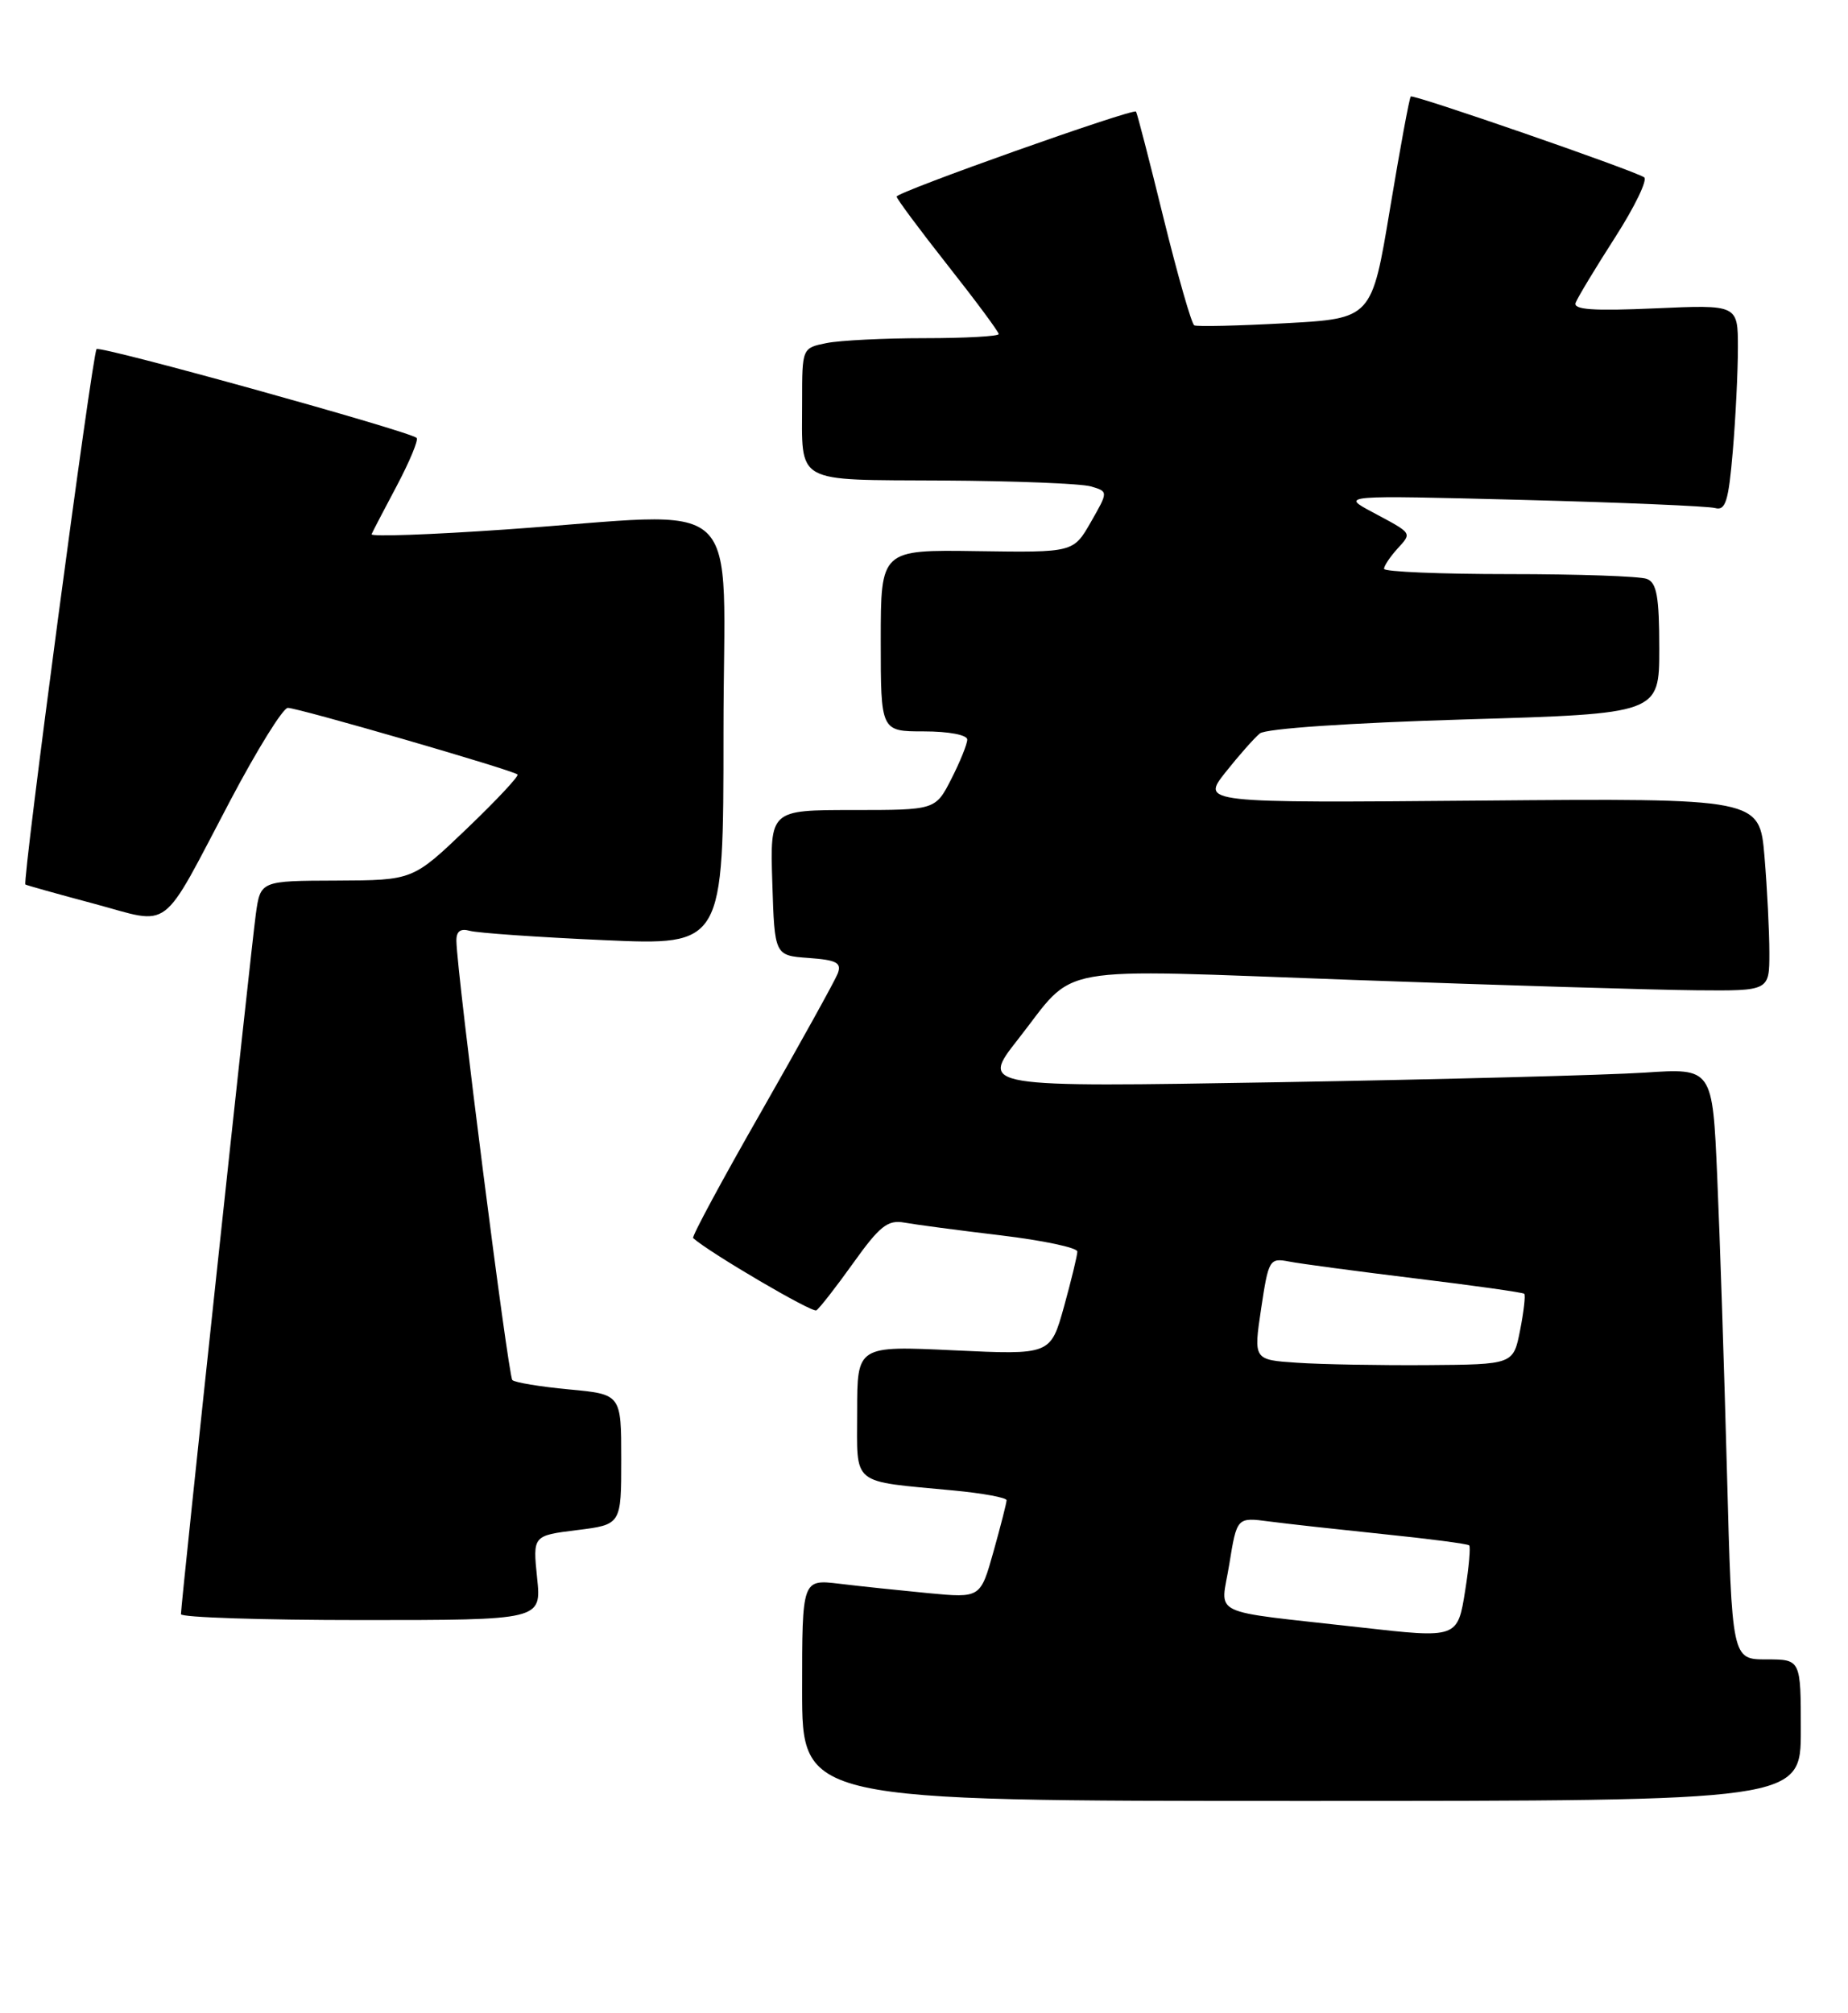 <?xml version="1.0" encoding="UTF-8" standalone="no"?>
<!DOCTYPE svg PUBLIC "-//W3C//DTD SVG 1.1//EN" "http://www.w3.org/Graphics/SVG/1.1/DTD/svg11.dtd" >
<svg xmlns="http://www.w3.org/2000/svg" xmlns:xlink="http://www.w3.org/1999/xlink" version="1.1" viewBox="0 0 235 256">
 <g >
 <path fill="currentColor"
d=" M 229.00 220.00 C 229.00 211.00 229.00 211.00 224.62 211.00 C 220.24 211.00 220.24 211.00 219.61 187.25 C 219.26 174.19 218.71 157.27 218.37 149.65 C 217.77 135.81 217.77 135.81 209.13 136.39 C 204.38 136.70 183.44 137.25 162.58 137.61 C 124.67 138.25 124.67 138.25 129.42 132.20 C 137.08 122.46 132.95 123.19 172.00 124.60 C 190.97 125.29 210.66 125.88 215.75 125.92 C 225.00 126.00 225.00 126.00 225.00 121.15 C 225.00 118.48 224.72 112.97 224.38 108.90 C 223.75 101.50 223.75 101.50 188.25 101.80 C 152.76 102.10 152.76 102.10 155.84 98.20 C 157.54 96.06 159.50 93.84 160.21 93.26 C 160.97 92.64 171.63 91.92 186.25 91.48 C 211.00 90.75 211.00 90.75 211.00 82.48 C 211.00 75.87 210.68 74.09 209.42 73.61 C 208.55 73.27 200.67 73.00 191.92 73.00 C 183.16 73.00 176.00 72.70 176.00 72.33 C 176.00 71.96 176.75 70.83 177.66 69.82 C 179.58 67.70 179.71 67.90 174.50 65.11 C 170.50 62.97 170.50 62.97 193.50 63.56 C 206.15 63.89 217.22 64.36 218.10 64.60 C 219.43 64.97 219.81 63.74 220.35 57.37 C 220.71 53.15 221.00 47.23 221.00 44.22 C 221.00 38.74 221.00 38.74 210.46 39.21 C 202.55 39.56 200.02 39.38 200.37 38.49 C 200.62 37.83 202.87 34.10 205.38 30.19 C 207.89 26.28 209.55 22.84 209.07 22.54 C 207.50 21.57 179.71 11.95 179.40 12.27 C 179.22 12.44 178.04 18.86 176.76 26.54 C 174.44 40.50 174.44 40.50 163.47 41.10 C 157.44 41.43 152.22 41.55 151.87 41.37 C 151.52 41.18 149.77 35.06 147.97 27.77 C 146.18 20.47 144.60 14.36 144.46 14.19 C 144.10 13.74 114.02 24.41 114.02 25.00 C 114.02 25.27 116.94 29.20 120.51 33.73 C 124.08 38.25 127.00 42.19 127.00 42.48 C 127.00 42.76 122.78 43.00 117.62 43.00 C 112.47 43.00 106.84 43.28 105.12 43.62 C 102.00 44.25 102.00 44.25 102.00 51.04 C 102.00 61.67 100.78 60.99 119.86 61.10 C 129.01 61.15 137.50 61.49 138.72 61.85 C 140.94 62.50 140.94 62.50 138.72 66.38 C 136.50 70.26 136.50 70.26 124.25 70.08 C 112.00 69.90 112.00 69.90 112.00 81.45 C 112.00 93.00 112.00 93.00 117.50 93.00 C 120.64 93.00 123.00 93.45 123.00 94.04 C 123.00 94.61 122.09 96.86 120.98 99.04 C 118.96 103.00 118.96 103.00 108.44 103.00 C 97.92 103.00 97.92 103.00 98.21 112.25 C 98.50 121.50 98.50 121.50 102.83 121.81 C 106.40 122.07 107.05 122.42 106.53 123.79 C 106.17 124.71 101.81 132.58 96.84 141.29 C 91.86 149.99 87.94 157.26 88.14 157.43 C 90.30 159.34 103.28 166.95 103.81 166.62 C 104.20 166.37 106.32 163.66 108.51 160.59 C 111.87 155.89 112.89 155.08 115.00 155.46 C 116.38 155.71 121.89 156.44 127.25 157.08 C 132.61 157.72 137.00 158.65 137.00 159.14 C 137.00 159.63 136.23 162.79 135.30 166.16 C 133.59 172.28 133.59 172.28 121.30 171.70 C 109.00 171.12 109.00 171.12 109.00 179.48 C 109.00 189.06 108.04 188.26 121.25 189.52 C 124.96 189.87 128.00 190.43 128.00 190.76 C 128.00 191.10 127.25 194.03 126.34 197.28 C 124.68 203.20 124.68 203.20 118.09 202.58 C 114.47 202.23 109.36 201.70 106.75 201.38 C 102.00 200.81 102.00 200.81 102.00 214.91 C 102.00 229.00 102.00 229.00 165.50 229.00 C 229.00 229.00 229.00 229.00 229.00 220.00 Z  M 68.30 200.63 C 67.75 195.26 67.75 195.26 73.37 194.56 C 79.00 193.86 79.00 193.86 79.00 185.57 C 79.00 177.29 79.00 177.29 72.36 176.67 C 68.70 176.33 65.46 175.79 65.15 175.48 C 64.63 174.96 58.12 123.91 58.04 119.68 C 58.01 118.42 58.54 118.02 59.75 118.36 C 60.71 118.63 68.36 119.17 76.75 119.54 C 92.00 120.23 92.00 120.23 92.00 93.11 C 92.00 61.93 95.48 65.17 64.25 67.33 C 54.76 67.99 47.11 68.26 47.25 67.93 C 47.39 67.60 48.84 64.81 50.48 61.73 C 52.11 58.64 53.24 55.92 52.98 55.68 C 52.05 54.83 12.75 43.92 12.28 44.39 C 11.75 44.92 2.80 112.19 3.23 112.47 C 3.38 112.57 7.30 113.67 11.95 114.91 C 21.97 117.60 20.27 118.89 29.30 101.76 C 32.71 95.30 35.99 90.01 36.60 90.01 C 37.89 90.00 65.27 97.94 65.81 98.48 C 66.02 98.68 63.10 101.79 59.34 105.39 C 52.50 111.93 52.50 111.93 42.81 111.97 C 33.12 112.00 33.12 112.00 32.53 116.25 C 31.94 120.52 23.02 203.84 23.01 205.25 C 23.00 205.66 33.32 206.00 45.93 206.00 C 68.86 206.00 68.86 206.00 68.30 200.63 Z  M 173.00 206.93 C 153.25 204.70 155.24 205.66 156.32 198.91 C 157.29 192.92 157.29 192.92 161.39 193.46 C 163.65 193.76 170.22 194.48 175.99 195.08 C 181.77 195.67 186.64 196.31 186.83 196.50 C 187.02 196.69 186.80 199.24 186.33 202.17 C 185.36 208.33 185.36 208.33 173.00 206.93 Z  M 164.95 173.28 C 159.40 172.91 159.40 172.91 160.37 166.41 C 161.31 160.15 161.44 159.93 163.92 160.41 C 165.34 160.69 172.57 161.65 180.00 162.56 C 187.43 163.46 193.65 164.34 193.83 164.51 C 194.01 164.68 193.77 166.77 193.30 169.16 C 192.44 173.50 192.44 173.50 181.47 173.58 C 175.44 173.62 168.00 173.49 164.95 173.28 Z "/>
</g>
</svg>